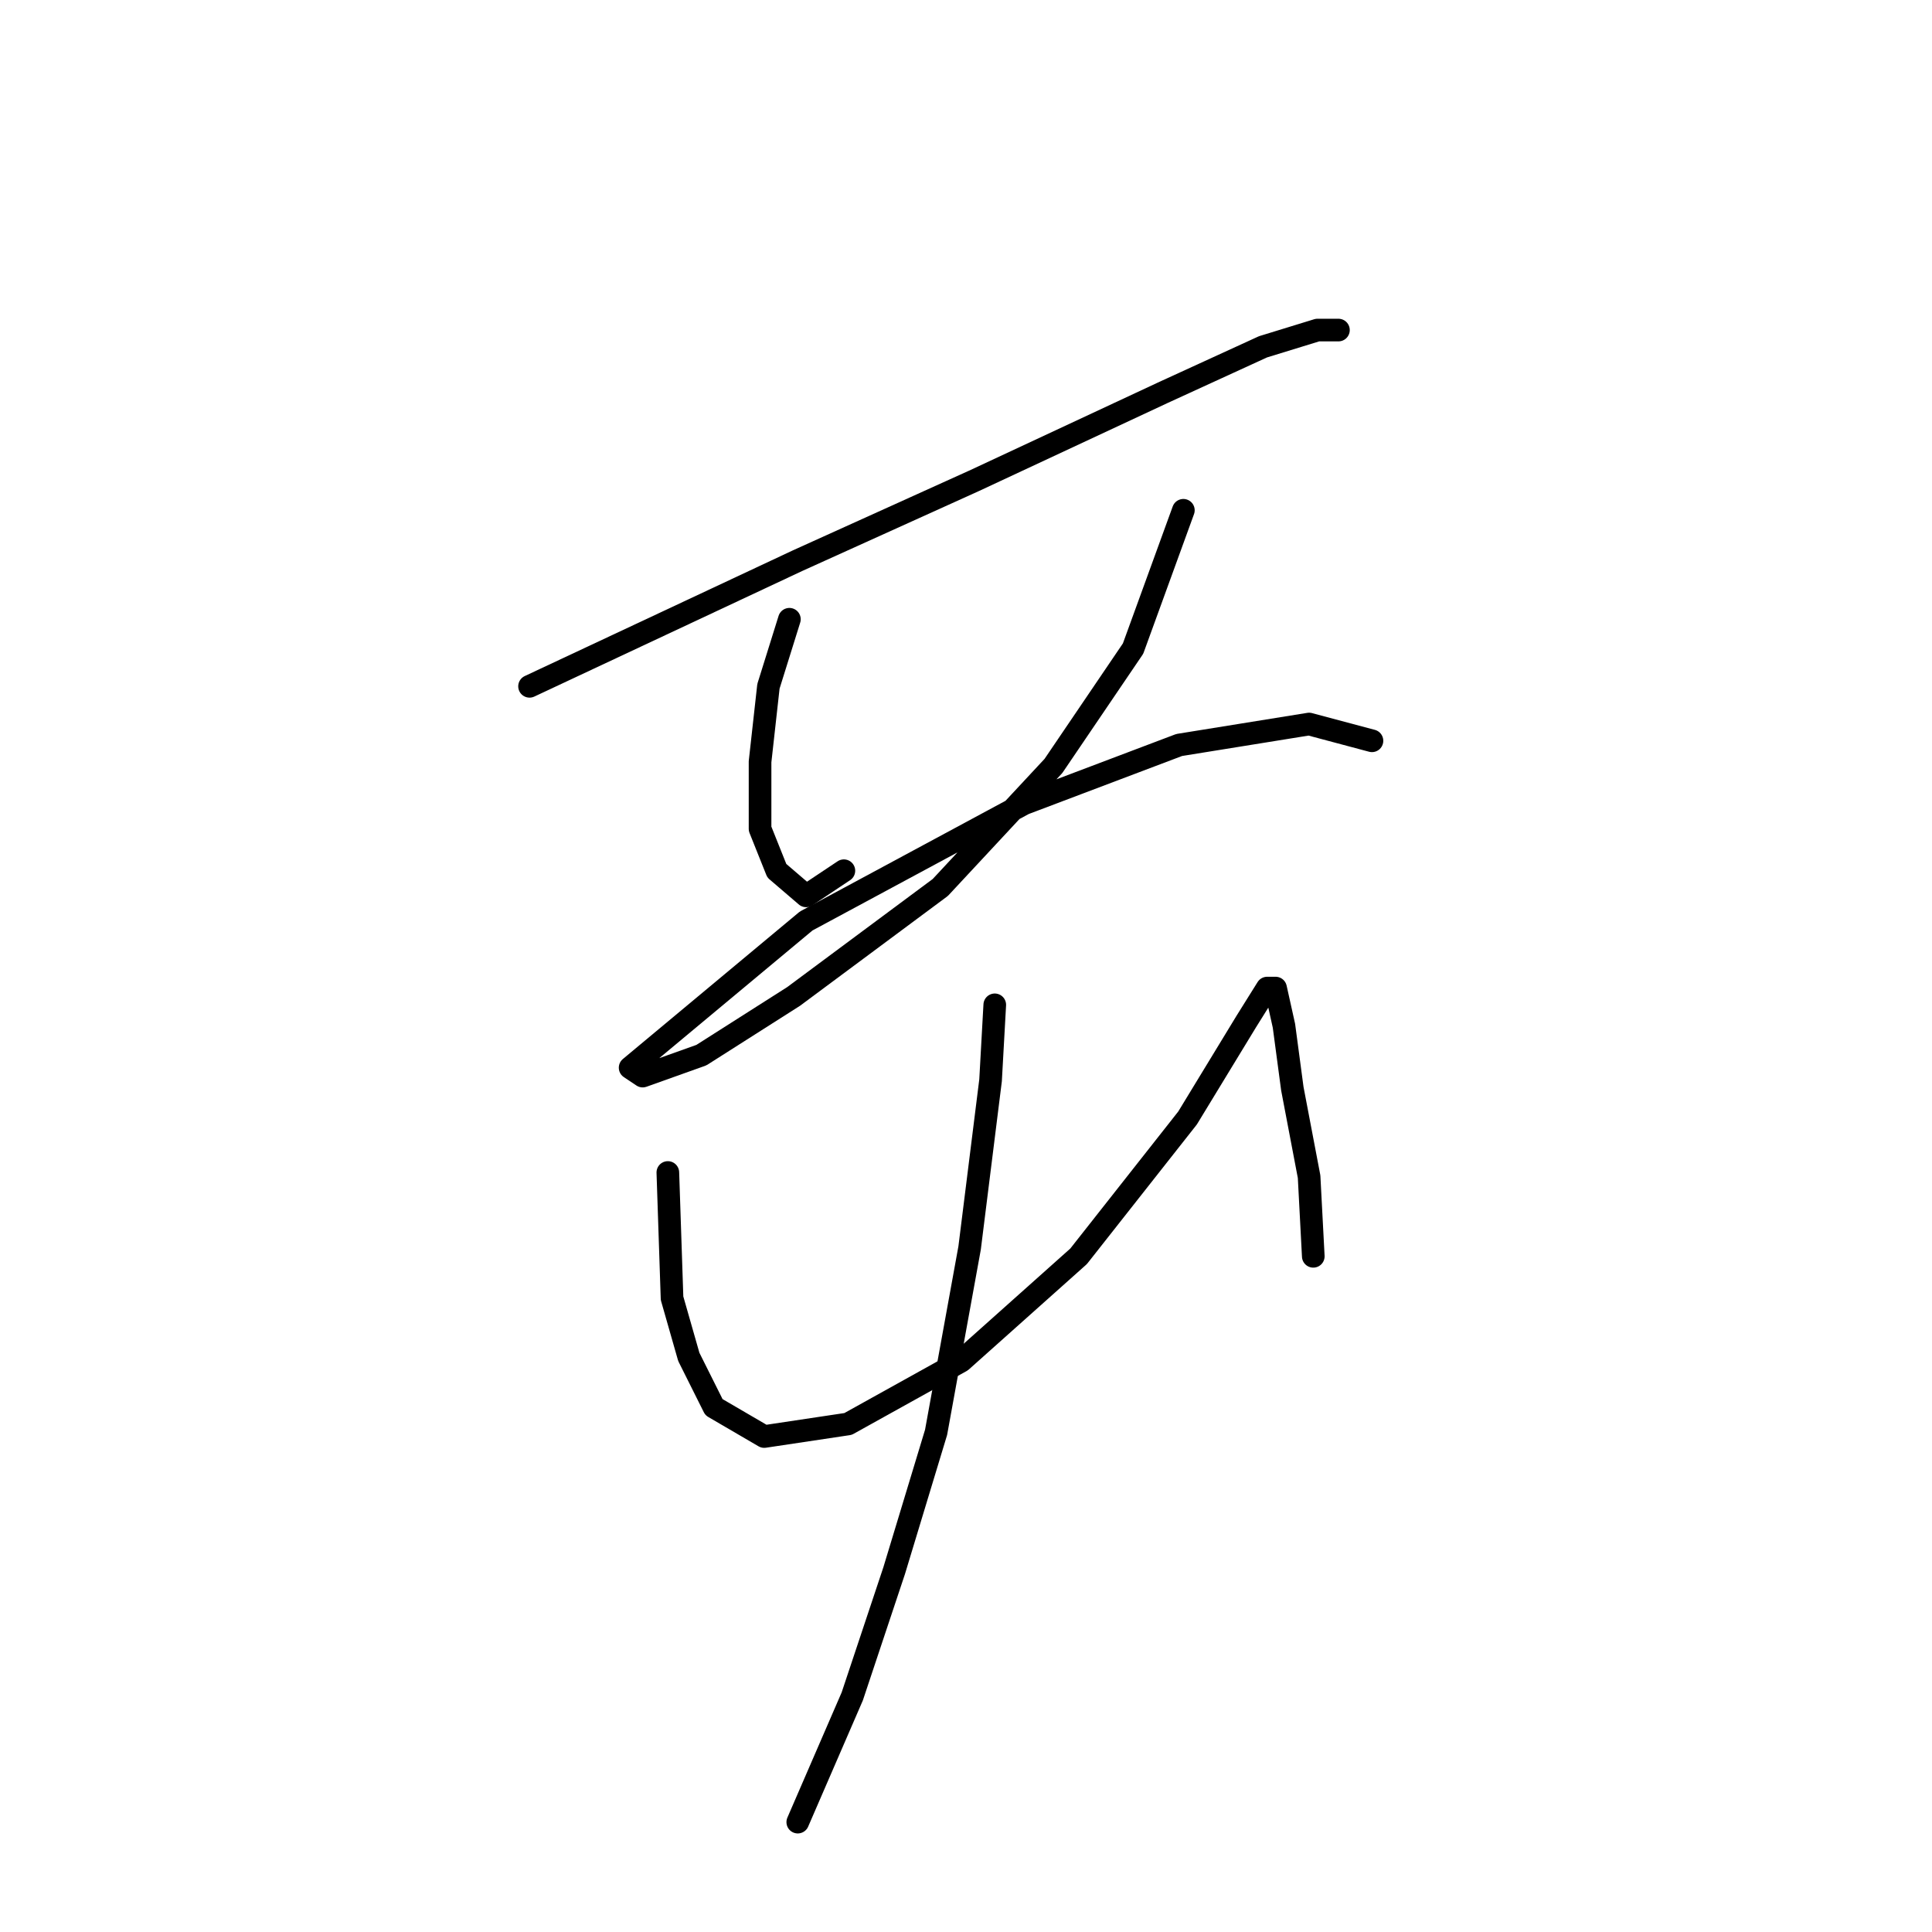 <?xml version="1.0" standalone="no"?>
    <svg width="256" height="256" xmlns="http://www.w3.org/2000/svg" version="1.1">
    <polyline stroke="black" stroke-width="3" stroke-linecap="round" fill="transparent" stroke-linejoin="round" points="70.167 90.94 105.709 74.279 129.034 63.727 154.025 52.065 167.353 45.956 174.573 43.735 177.35 43.735 177.35 43.735 " />
        <polyline stroke="black" stroke-width="3" stroke-linecap="round" fill="transparent" stroke-linejoin="round" points="104.598 82.054 101.822 90.94 100.711 100.936 100.711 109.822 102.932 115.375 106.82 118.707 111.818 115.375 111.818 115.375 " />
        <polyline stroke="black" stroke-width="3" stroke-linecap="round" fill="transparent" stroke-linejoin="round" points="156.802 67.615 150.137 85.941 139.586 101.491 124.591 117.597 105.154 132.036 92.936 139.811 85.161 142.587 83.495 141.477 106.82 122.039 135.698 106.49 156.246 98.715 173.462 95.938 181.792 98.159 181.792 98.159 " />
        <polyline stroke="black" stroke-width="3" stroke-linecap="round" fill="transparent" stroke-linejoin="round" points="88.493 155.361 89.049 172.021 91.27 179.796 94.602 186.46 101.266 190.348 112.373 188.682 127.368 180.351 142.918 166.468 157.357 148.141 165.132 135.368 167.909 130.925 169.019 130.925 170.13 135.923 171.241 144.253 173.462 155.916 174.017 166.468 174.017 166.468 " />
        <polyline stroke="black" stroke-width="3" stroke-linecap="round" fill="transparent" stroke-linejoin="round" points="131.811 133.146 131.255 143.143 128.479 165.357 124.036 189.792 118.482 208.119 112.929 224.78 105.709 241.44 105.709 241.44 " />
        </svg>
